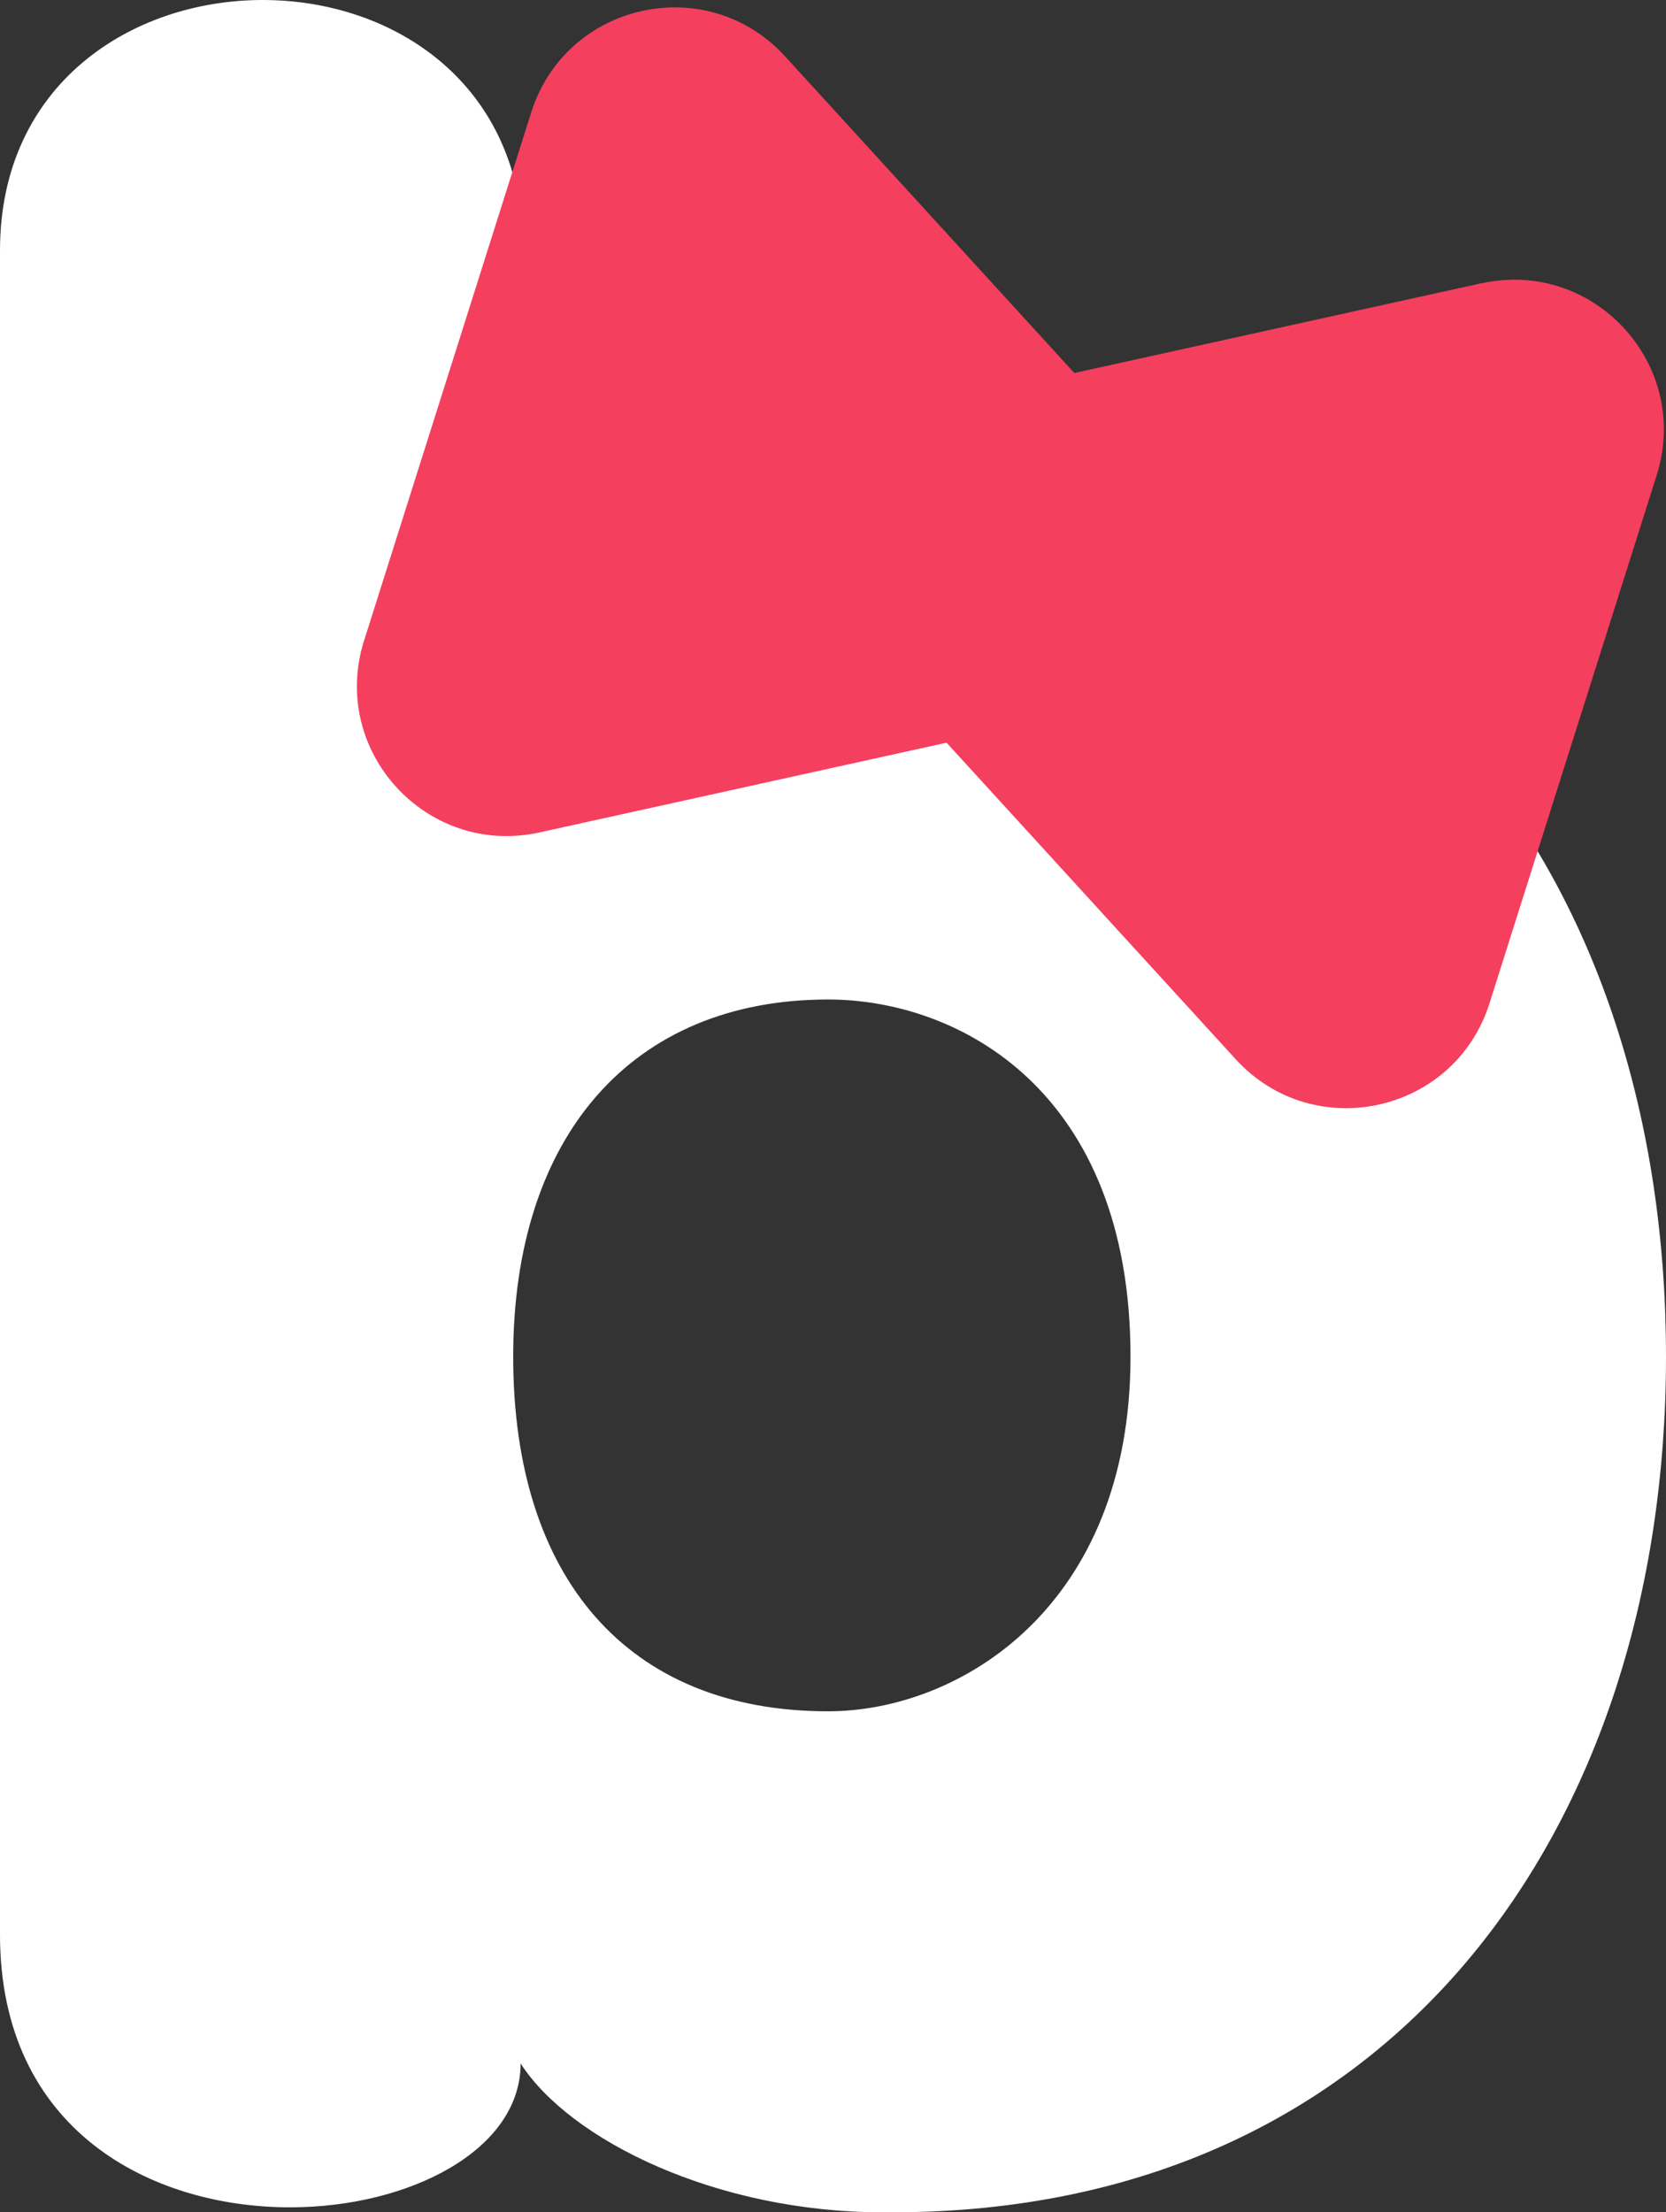 <?xml version="1.0" encoding="UTF-8"?>
<svg id="Layer_2" data-name="Layer 2" xmlns="http://www.w3.org/2000/svg" viewBox="0 0 134.4 178.4">
  <rect x="0" y="0" width="134.4" height="178.4" fill="#333333" stroke="none"/>
  <defs>
    <style>
      .cls-1 {
        fill: #fff;
      }

      .cls-2 {
        fill: #f43f5e;
      }
    </style>
  </defs>
  <g id="Layer_1-2" data-name="Layer 1">
    <g>
      <path class="cls-1" d="M0,20.2C0,6.8,10.6,0,21.2,0s21,6.8,21,20.2l.2,25.8c8.4-4.4,23.4-5.6,28.8-5.6,41.4,0,63.2,31,63.2,69s-22,69-62.4,69h-.8c-13.4,0-25.2-5.8-29.2-12,0,7-9,11.6-18.6,11.6-11.2,0-23.4-6.2-23.4-22V20.2ZM91.2,109.4c0-21.4-13.8-28.8-24.4-28.8-15.8,0-25.4,11-25.4,28.8s9.2,28.6,25.4,28.6c10.6,0,24.4-8.4,24.4-28.6Z"/>
      <path class="cls-2" d="M119.51,22.84l-32.84,7.24L63.33,4.54C57.04-2.34,45.68,.17,42.86,9.05l-13.49,42.61c-2.81,8.88,5.04,17.47,14.14,15.47l32.85-7.24,23.33,25.53c6.29,6.88,17.66,4.37,20.47-4.51l13.49-42.59c2.81-8.88-5.04-17.48-14.14-15.47Z"/>
    </g>
  </g>
</svg>